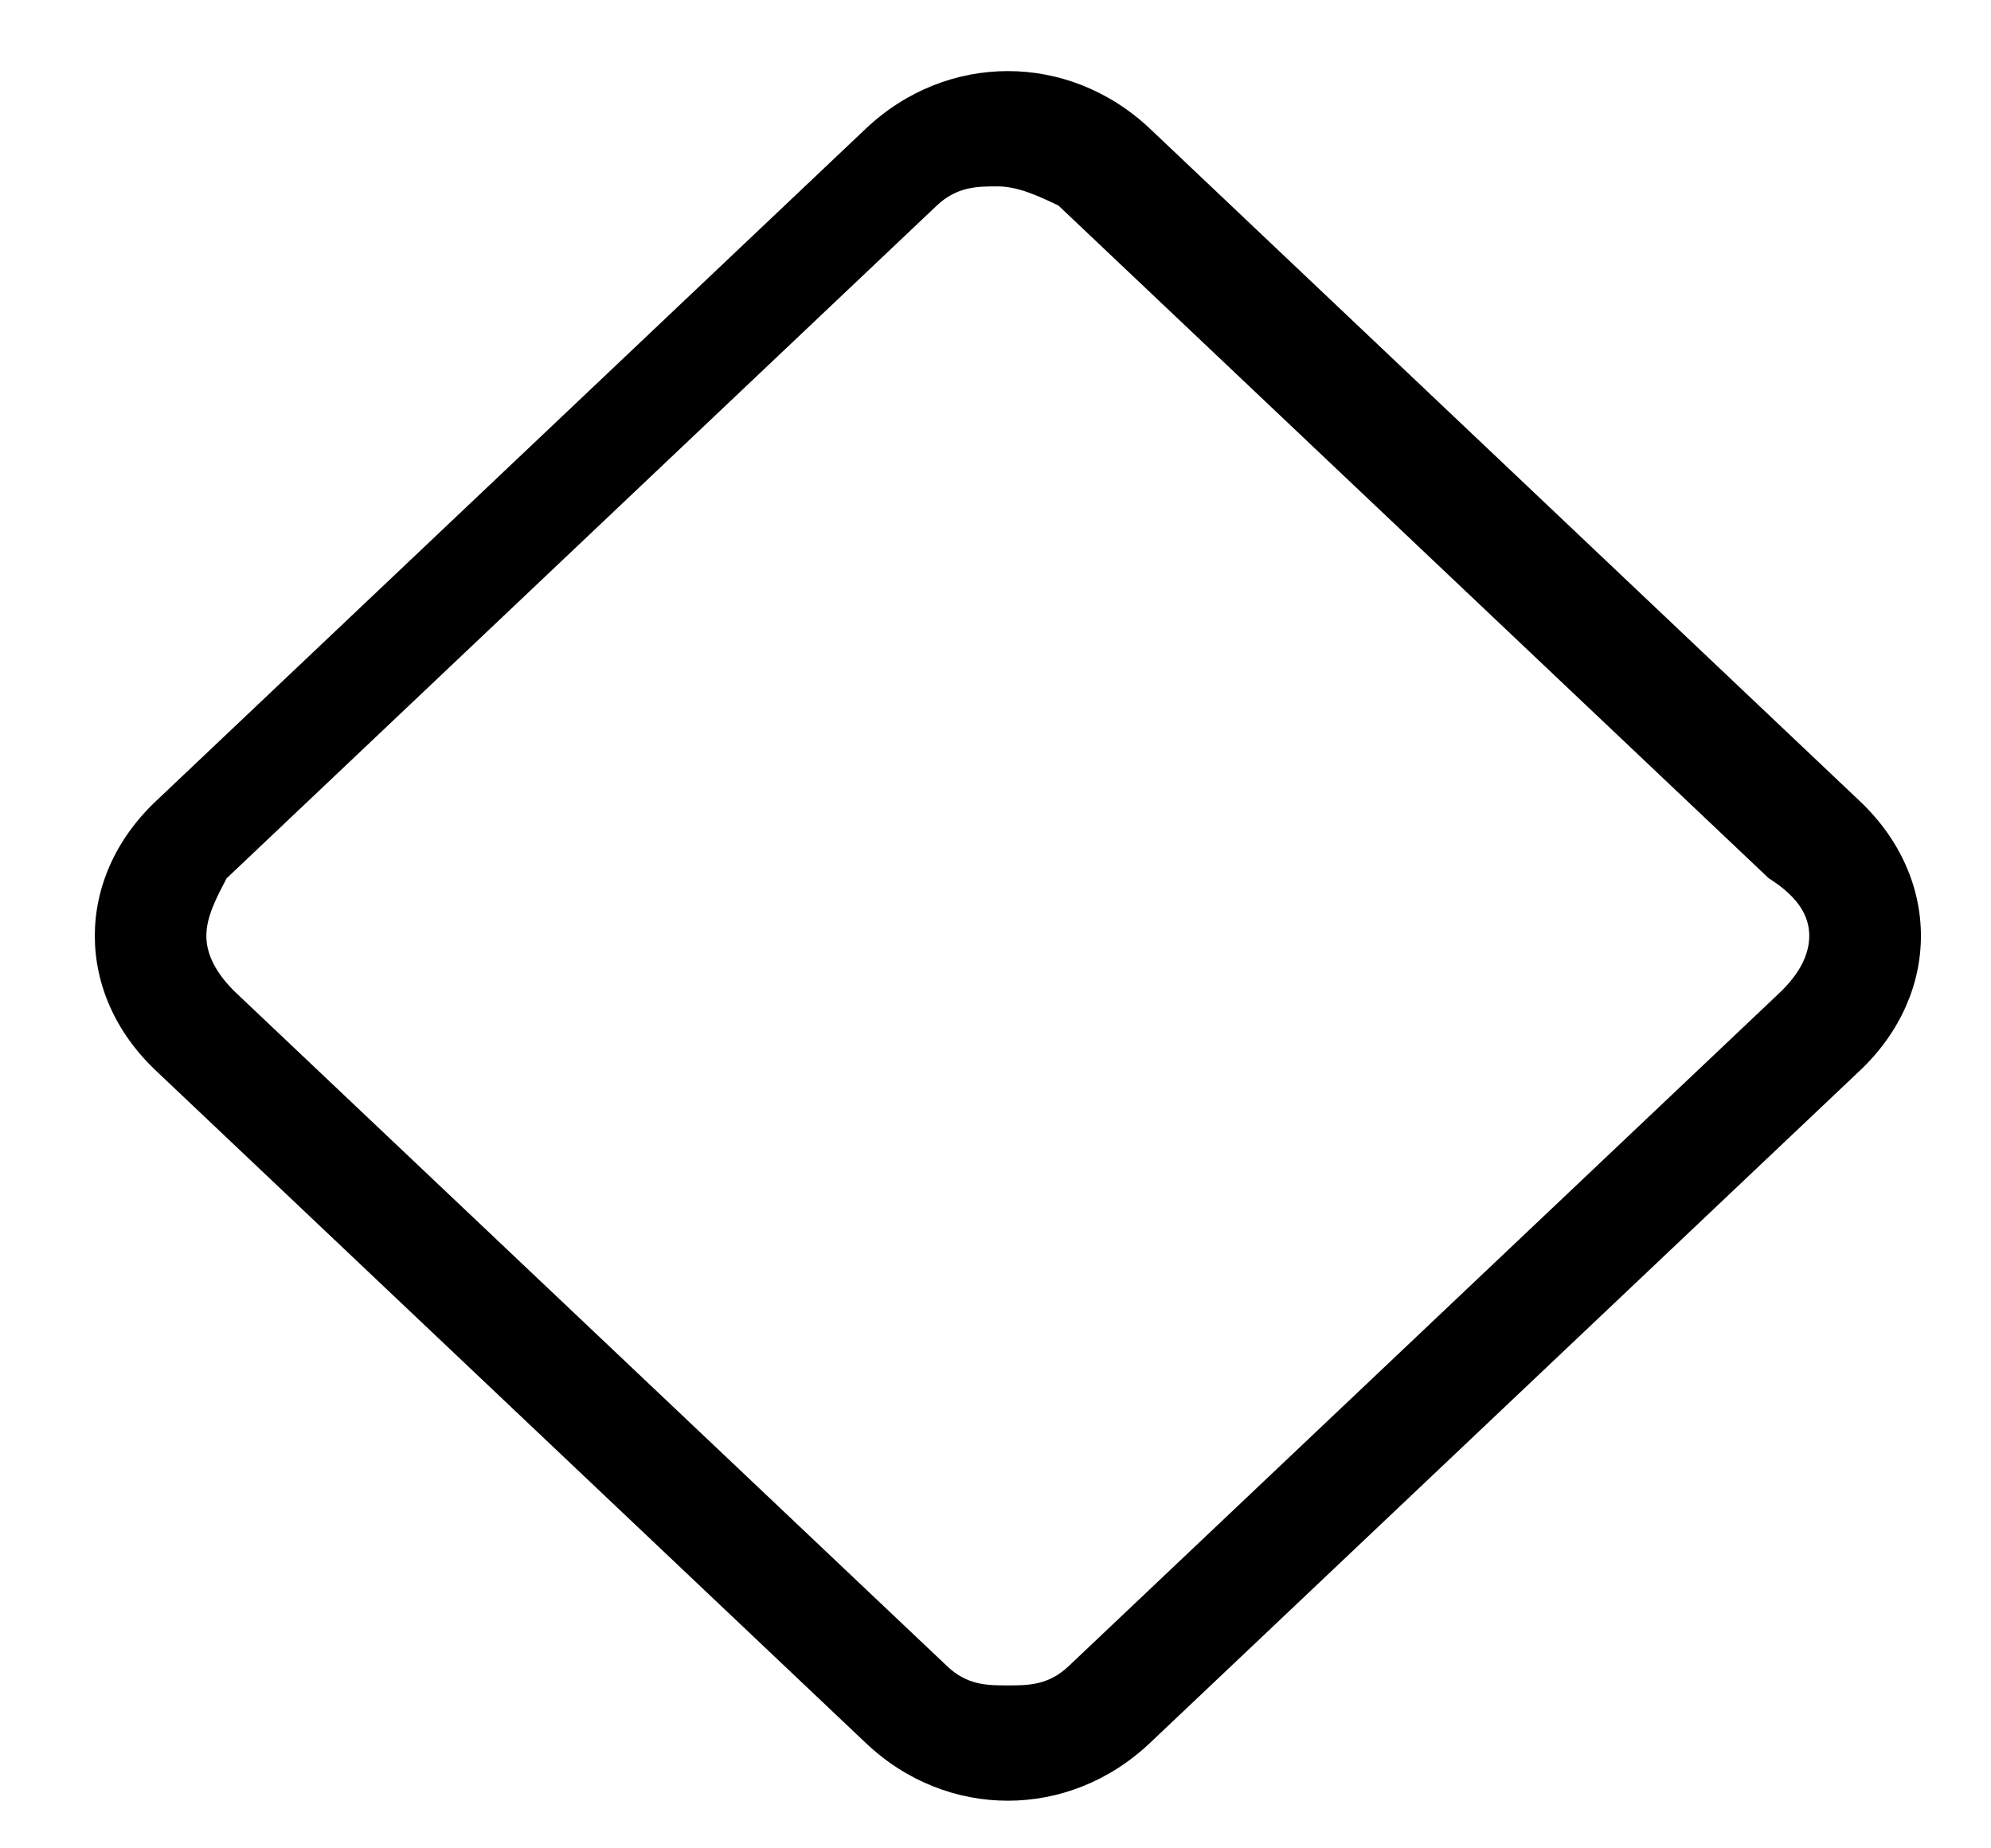 <svg width="14" height="13" viewBox="0 0 14 13" fill="none" xmlns="http://www.w3.org/2000/svg">
<path fill-rule="evenodd" clip-rule="evenodd" d="M8.086 0.905L13.079 5.636C13.65 6.177 13.65 6.988 13.079 7.529L8.086 12.259C7.8 12.53 7.443 12.665 7.087 12.665C6.73 12.665 6.373 12.53 6.088 12.259L1.095 7.529C0.524 6.988 0.524 6.177 1.095 5.636L6.088 0.905C6.373 0.635 6.73 0.5 7.087 0.5C7.443 0.5 7.8 0.635 8.086 0.905ZM7.515 11.718L12.508 6.988C12.651 6.853 12.722 6.717 12.722 6.582C12.722 6.447 12.651 6.312 12.437 6.177L7.443 1.446C7.301 1.378 7.158 1.311 7.015 1.311C6.873 1.311 6.73 1.311 6.587 1.446L1.594 6.177C1.523 6.312 1.451 6.447 1.451 6.582C1.451 6.717 1.523 6.853 1.665 6.988L6.659 11.718C6.801 11.854 6.944 11.854 7.087 11.854C7.229 11.854 7.372 11.854 7.515 11.718Z" fill="black"/>
</svg>
